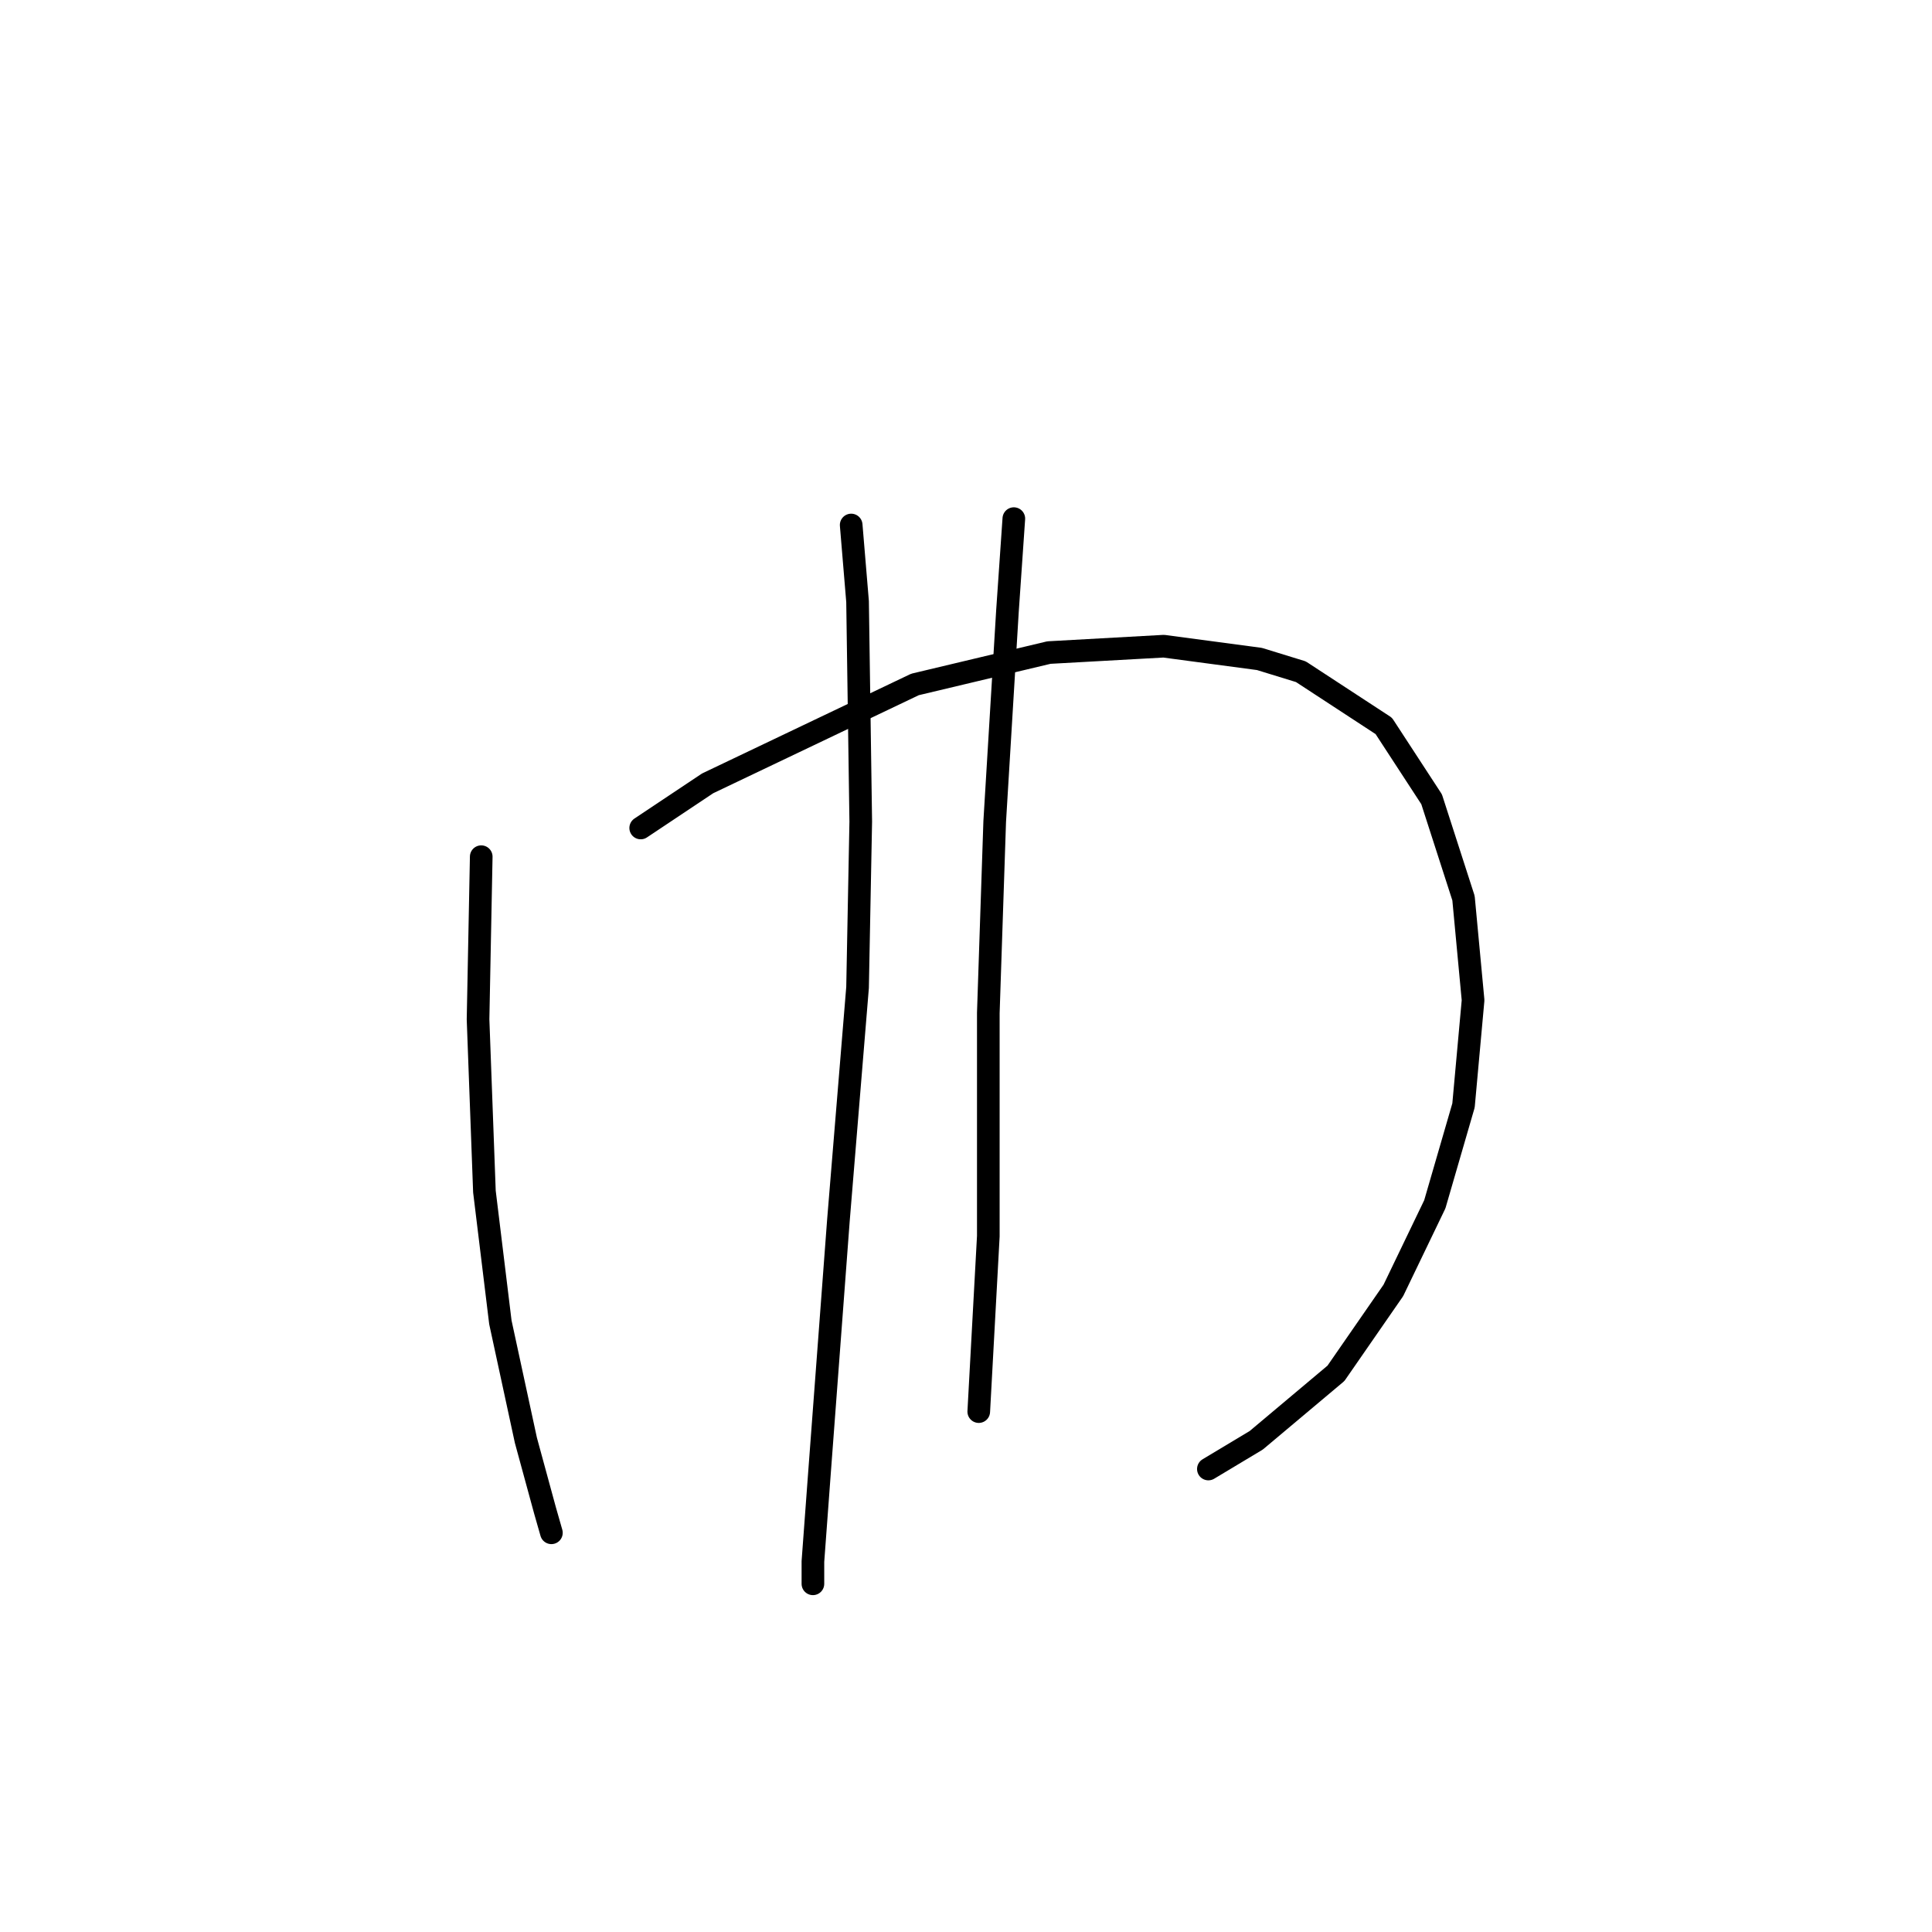 <?xml version="1.0" standalone="no"?>
    <svg width="256" height="256" xmlns="http://www.w3.org/2000/svg" version="1.1">
    <polyline stroke="black" stroke-width="3" stroke-linecap="round" fill="transparent" stroke-linejoin="round" points="63.766 113.515 63.344 135.067 63.766 146.477 64.189 157.886 66.302 175.212 69.683 190.848 72.218 200.145 73.063 203.103 73.063 203.103 " />
        <polyline stroke="black" stroke-width="3" stroke-linecap="round" fill="transparent" stroke-linejoin="round" points="84.896 109.712 93.77 103.795 121.238 90.695 138.987 86.469 154.2 85.624 166.877 87.315 172.371 89.005 183.358 96.189 189.697 105.908 193.923 119.009 195.19 132.531 193.923 146.477 190.119 159.577 184.626 170.987 177.019 181.974 166.455 190.848 160.116 194.651 160.116 194.651 " />
        <polyline stroke="black" stroke-width="3" stroke-linecap="round" fill="transparent" stroke-linejoin="round" points="112.786 69.566 113.631 79.708 114.054 108.867 113.631 130.841 111.096 161.69 108.56 195.496 107.715 206.906 107.715 209.864 107.715 209.864 " />
        <polyline stroke="black" stroke-width="3" stroke-linecap="round" fill="transparent" stroke-linejoin="round" points="134.338 68.721 133.493 80.976 131.803 108.867 130.957 134.222 130.957 156.619 130.957 163.803 129.69 187.045 129.69 187.045 " />
        </svg>